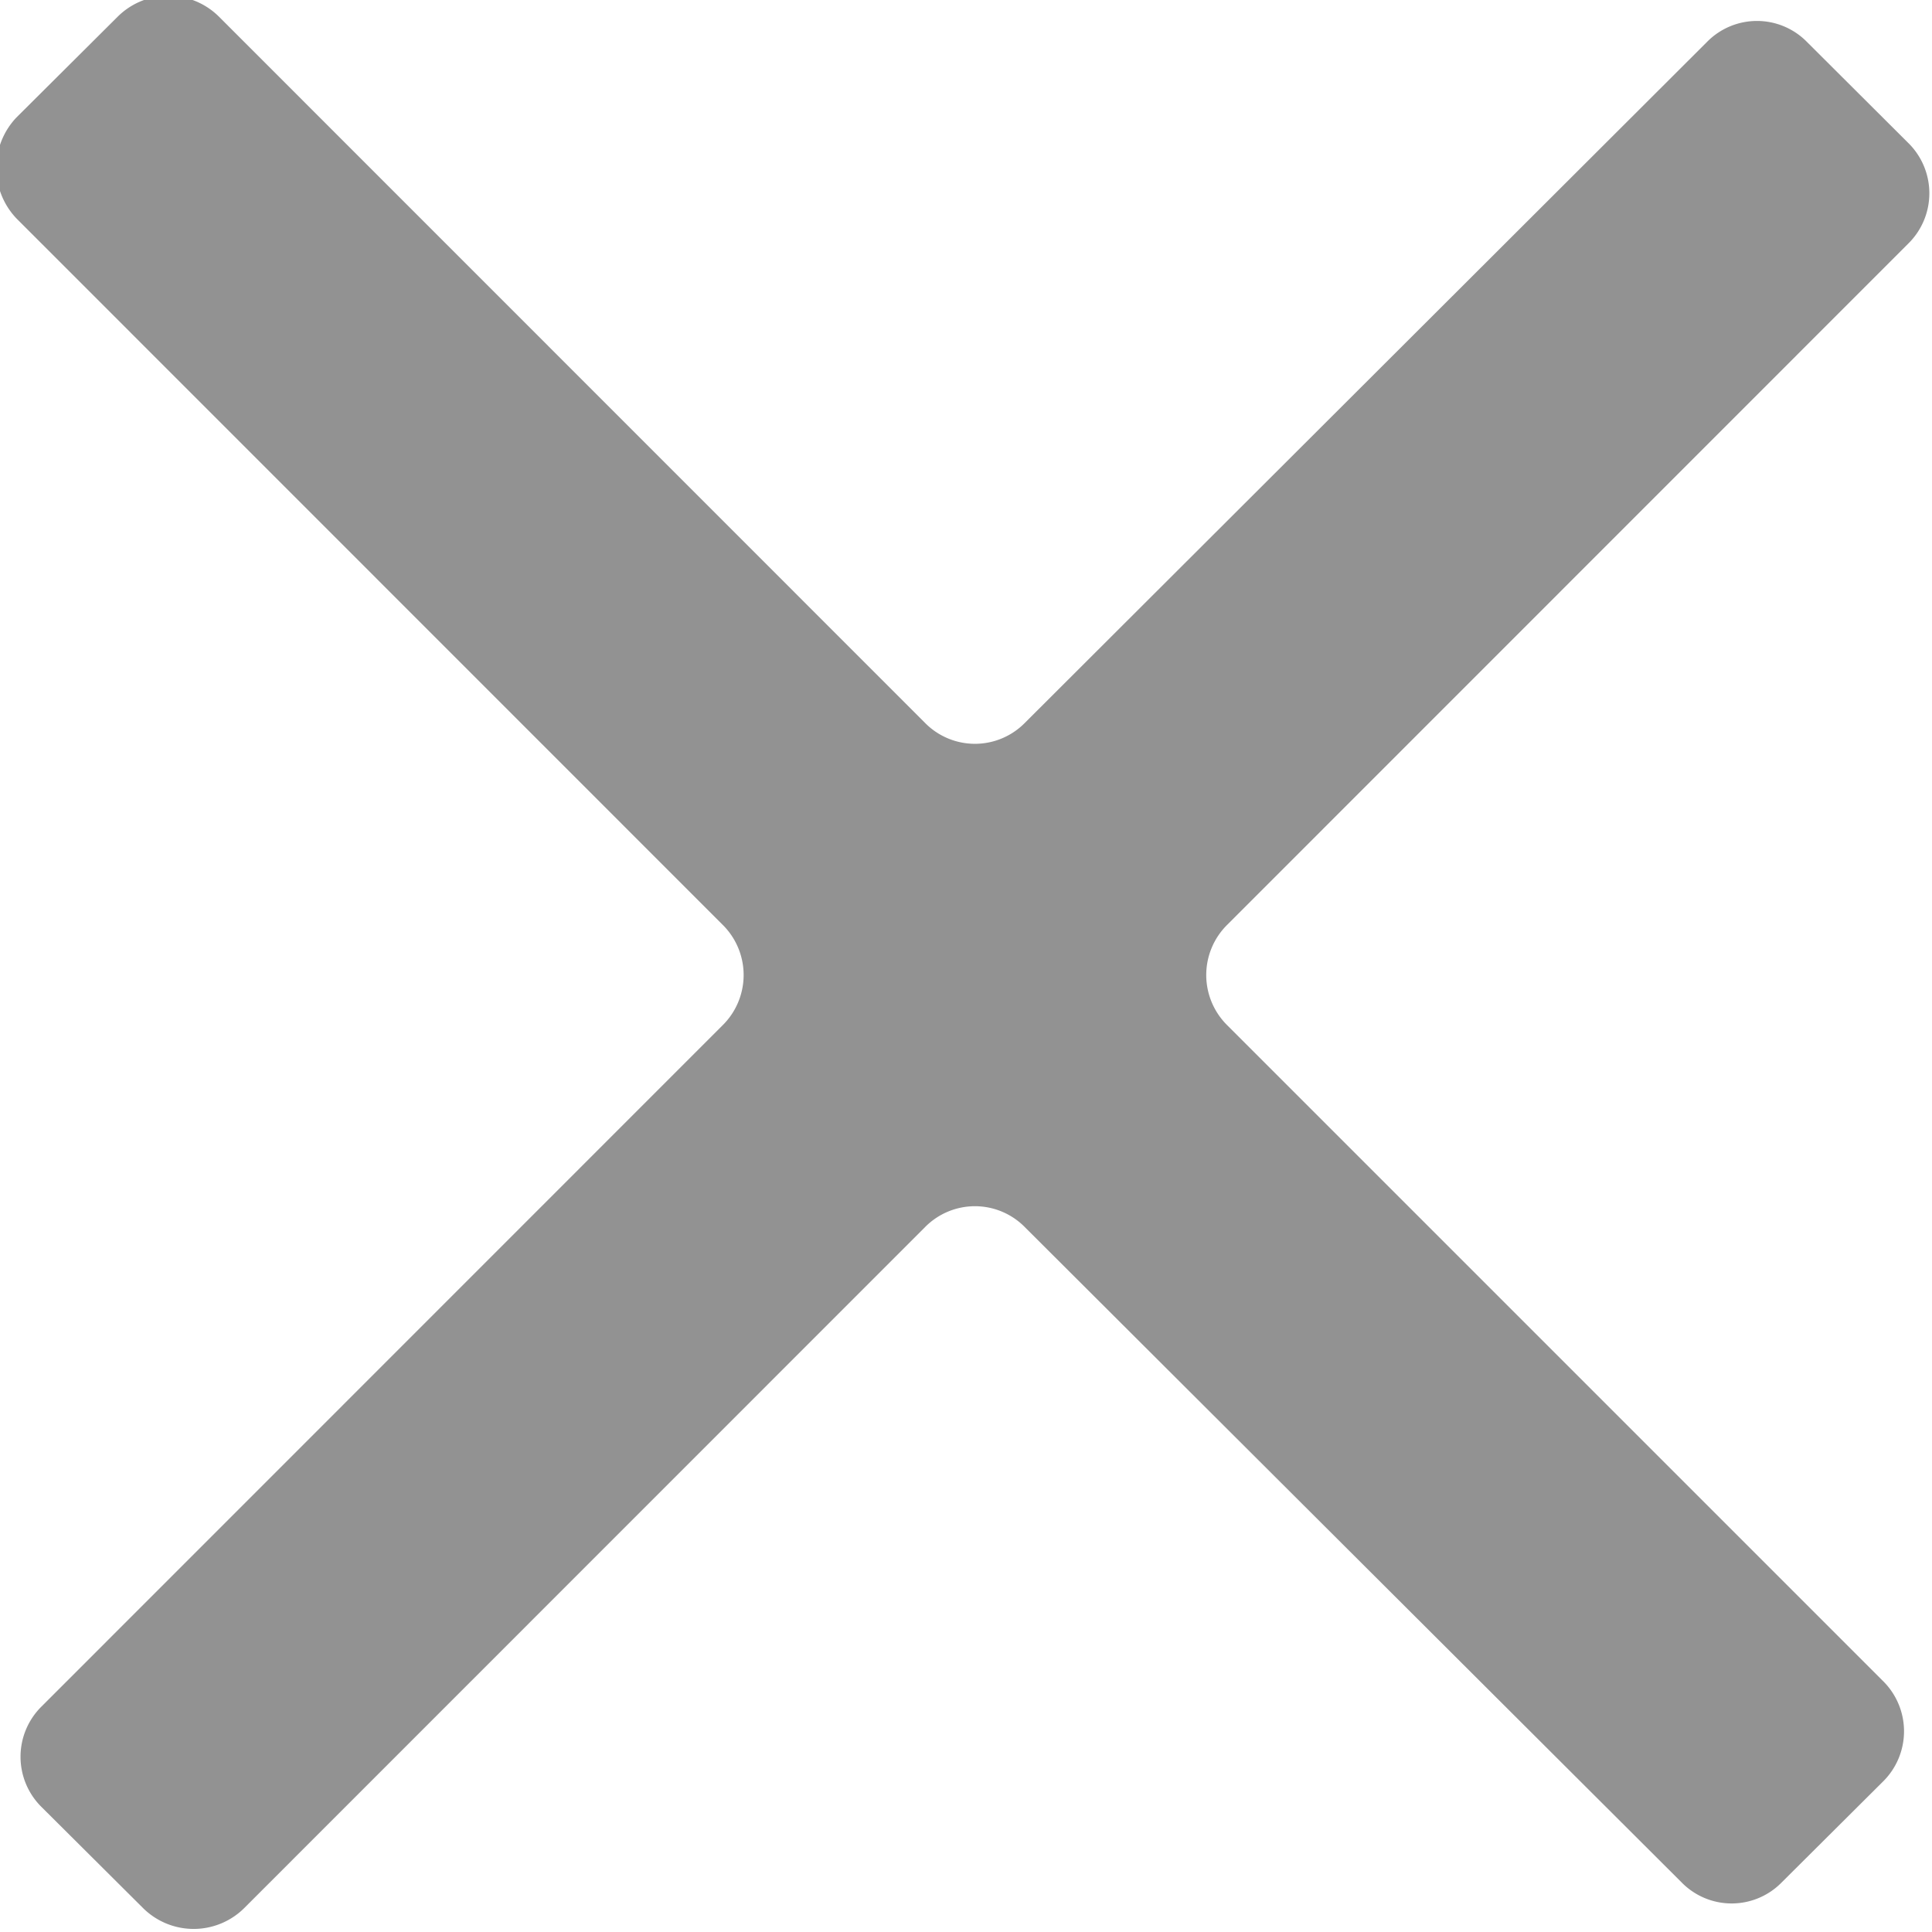 <svg xmlns="http://www.w3.org/2000/svg" width="12.97" height="12.969" viewBox="0 0 12.97 12.969">
  <defs>
    <style>
      .cls-1 {
        fill: #929292;
        fill-rule: evenodd;
      }
    </style>
  </defs>
  <path id="Icon" class="cls-1" d="M1338.49,47.312l-4.58,4.572a0.47,0.47,0,0,1-.67,0l-4.74-4.741a0.482,0.482,0,0,0-.68,0l-0.68.677a0.492,0.492,0,0,0,0,.677l4.74,4.741a0.474,0.474,0,0,1,0,.677l-4.57,4.571a0.474,0.474,0,0,0,0,.677l0.68,0.677a0.482,0.482,0,0,0,.68,0l4.57-4.571a0.47,0.47,0,0,1,.67,0l4.41,4.4a0.47,0.47,0,0,0,.67,0l0.68-.677a0.474,0.474,0,0,0,0-.677l-4.4-4.4a0.474,0.474,0,0,1,0-.677l4.57-4.571a0.474,0.474,0,0,0,0-.677l-0.68-.678a0.47,0.47,0,0,0-.67,0" transform="translate(-1327.03 -47.031)"/>
</svg>
